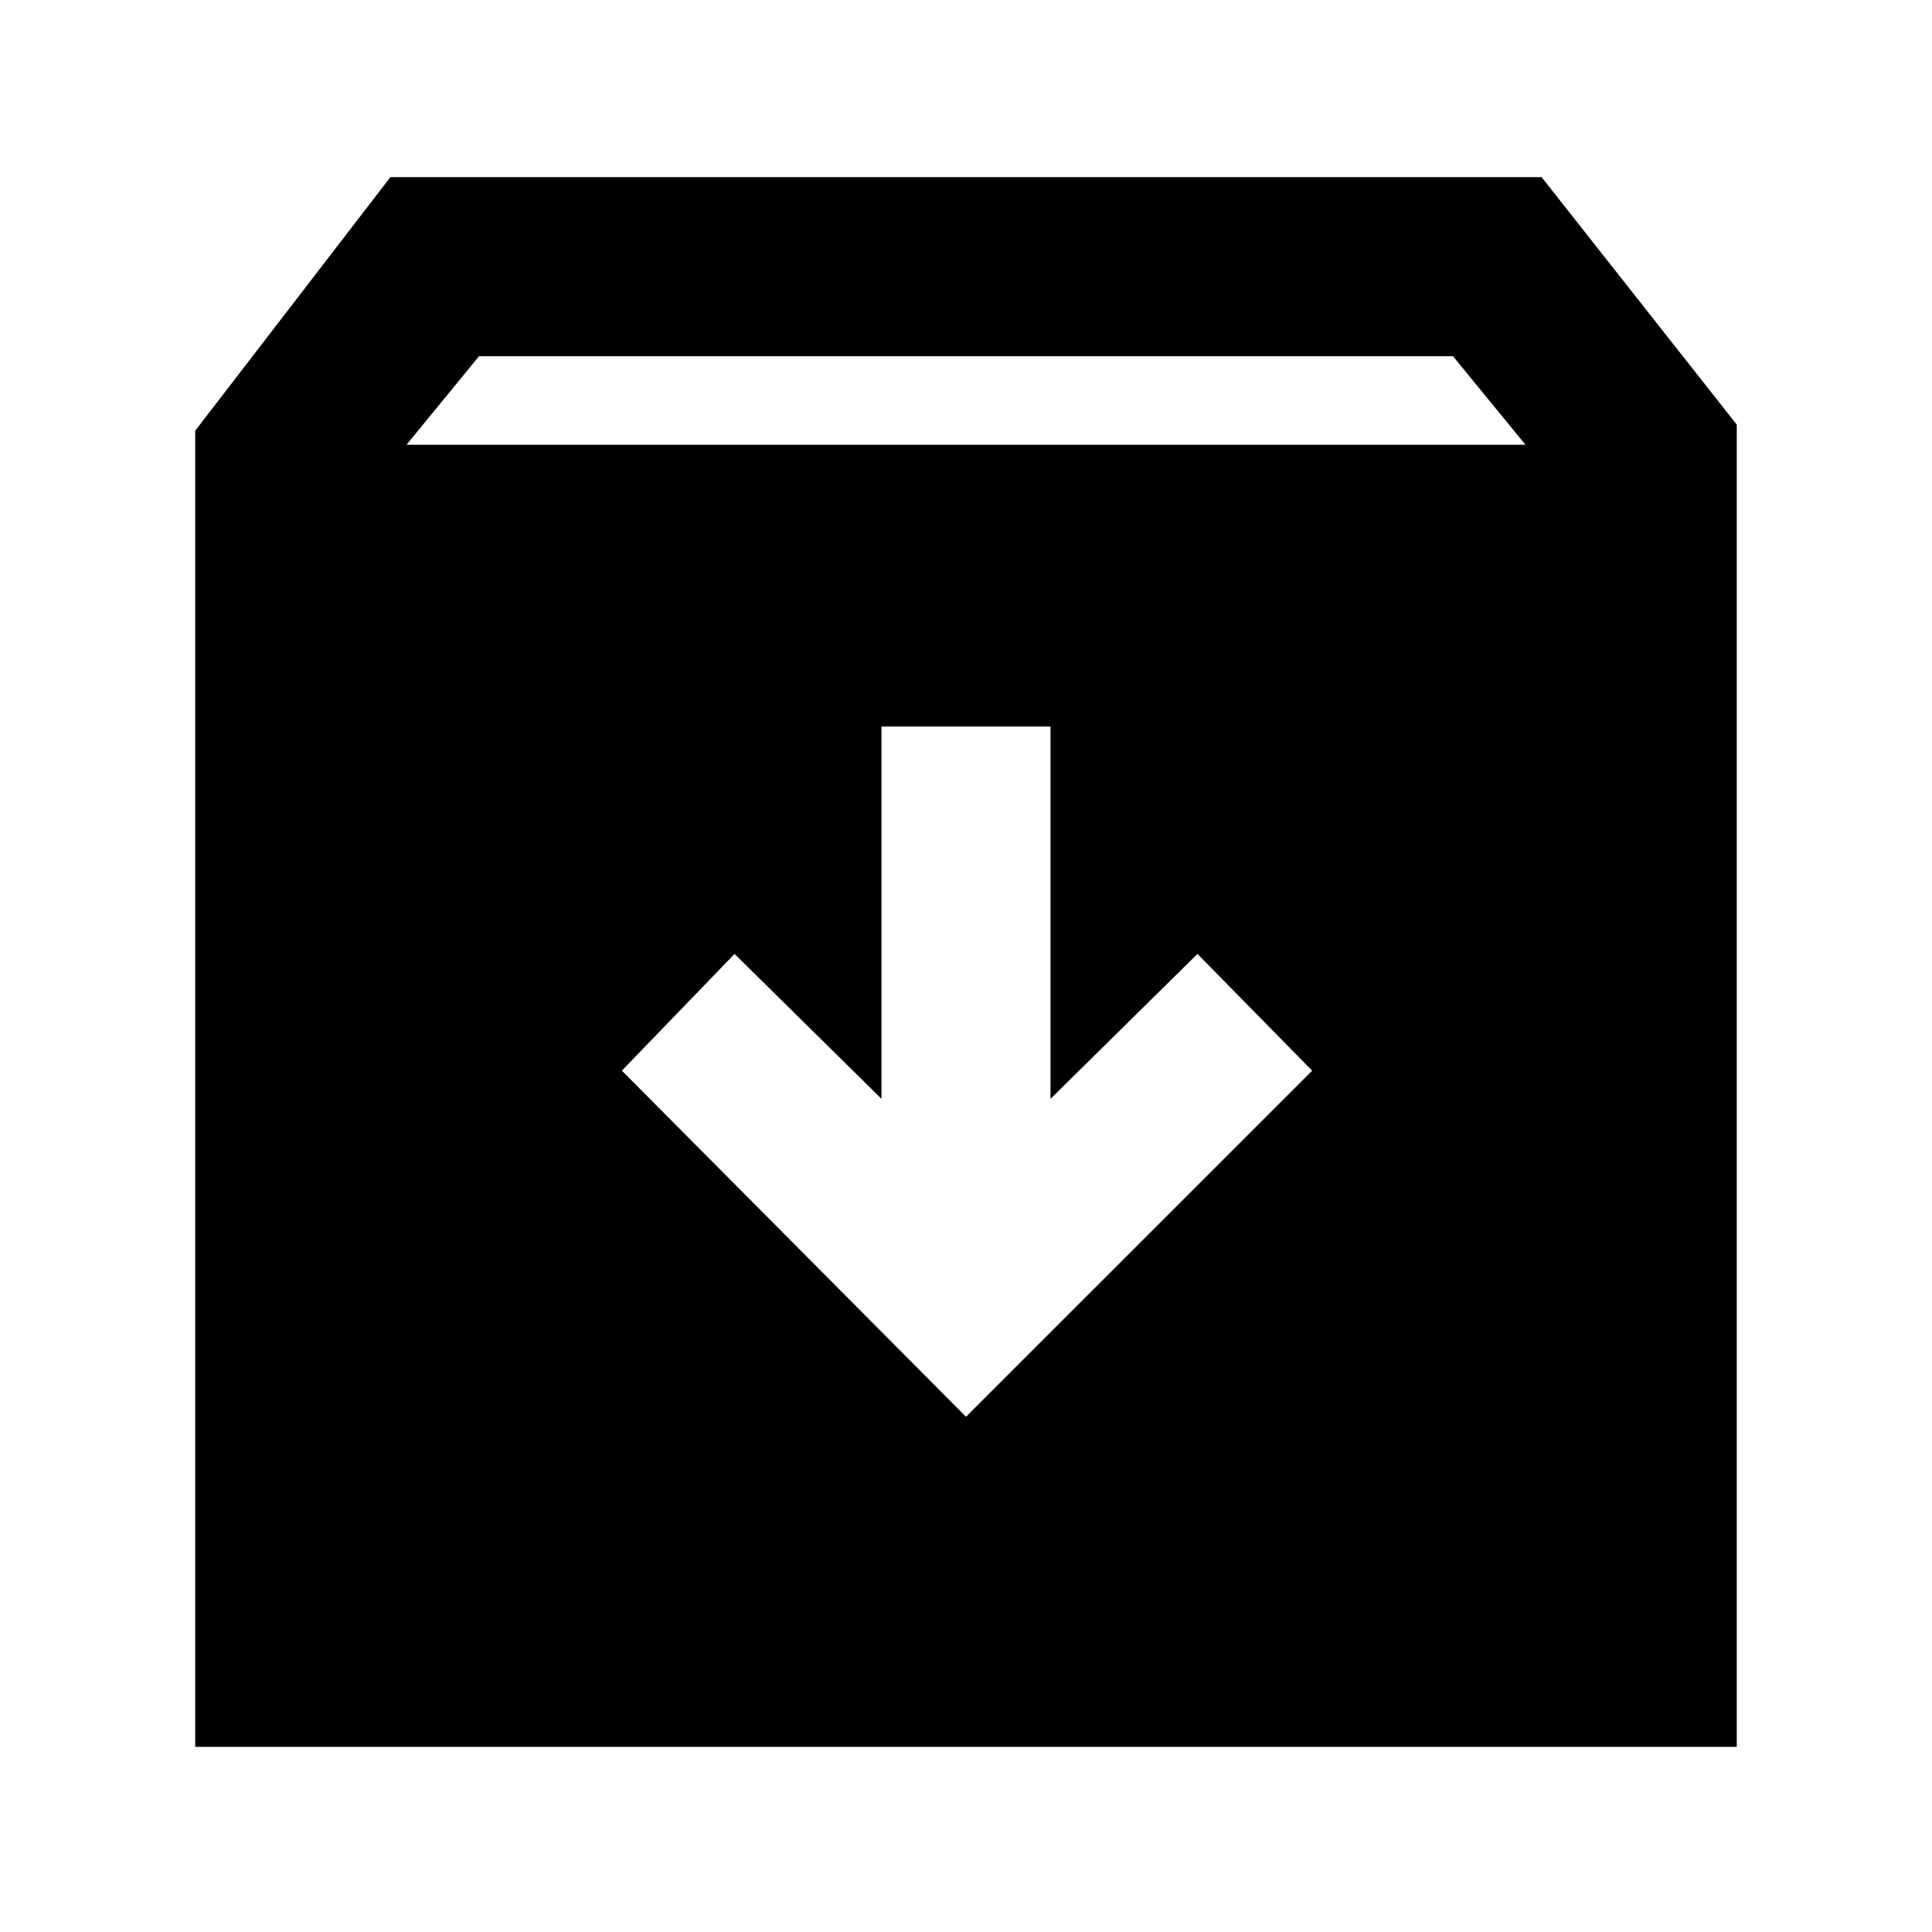 <svg xmlns="http://www.w3.org/2000/svg" height="40" width="40"><path d="M4.042 36.167V8.917l4.041-5.25h23.834l4.041 5.125v27.375ZM8.417 9.208h23.166l-1.5-1.833H9.917ZM20 29.333l7.167-7.166-2.375-2.417-3.042 3v-7.708h-3.5v7.708l-3.042-3-2.333 2.417Z"/></svg>